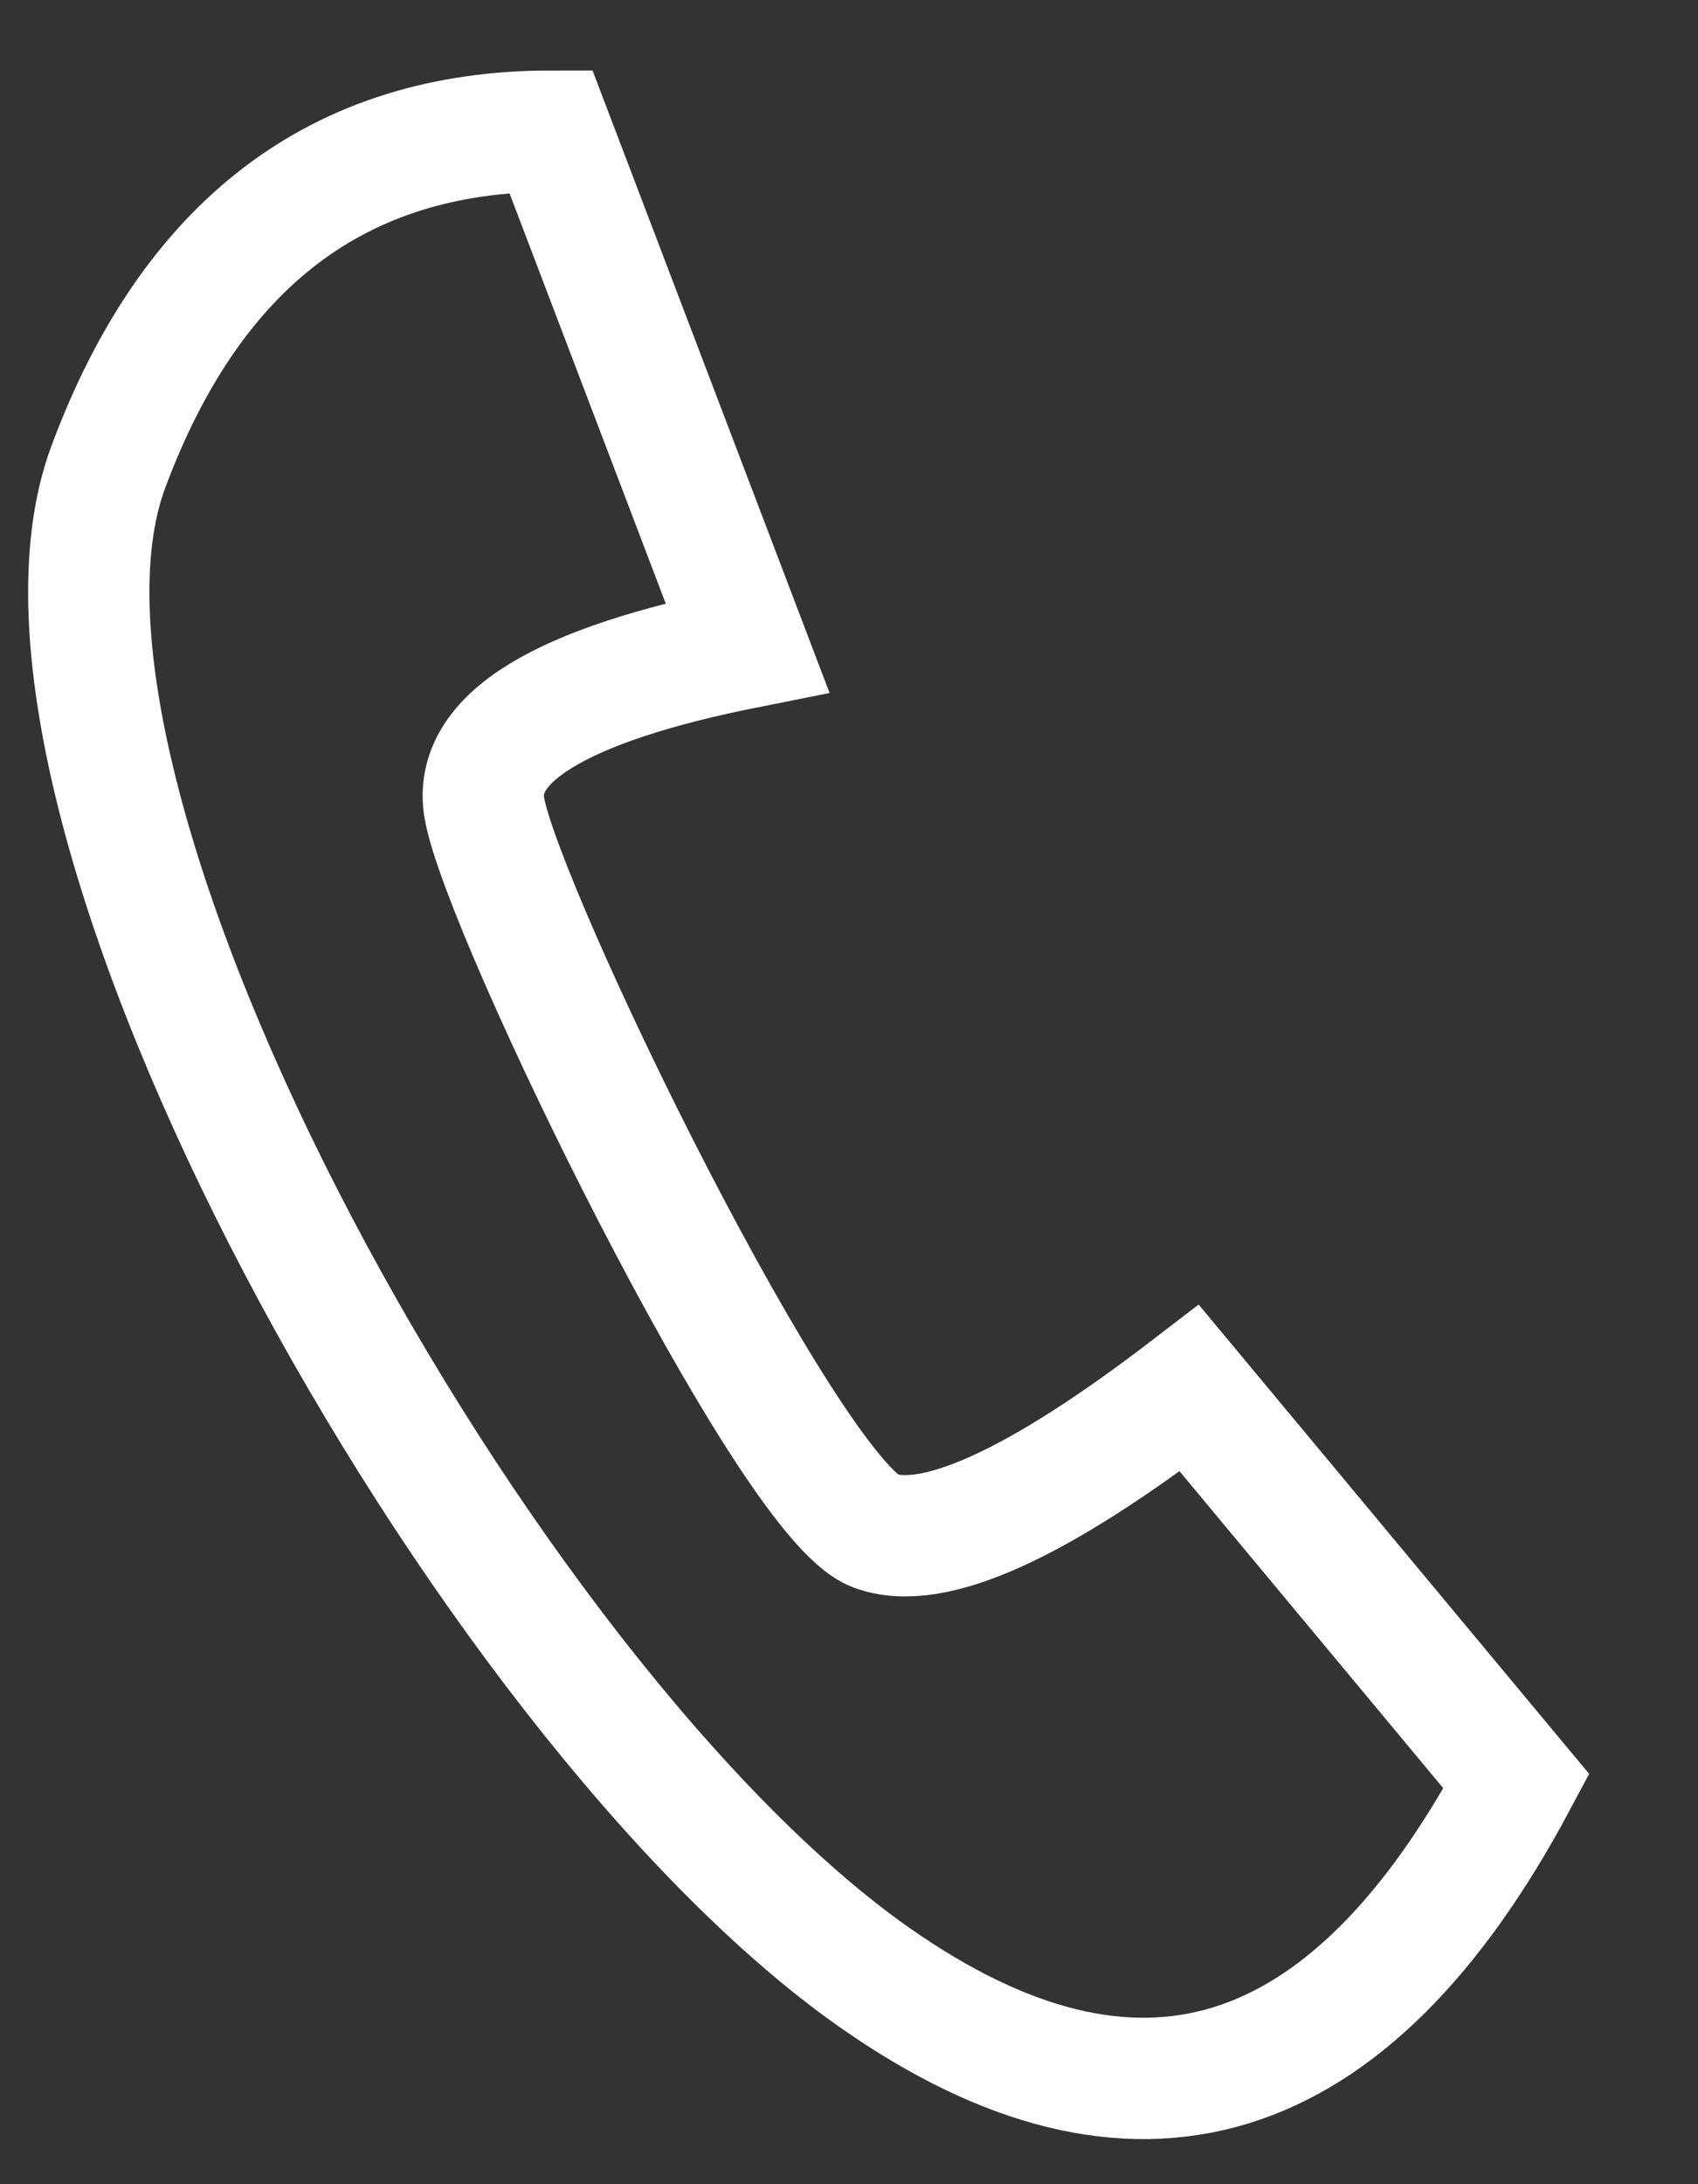 
<svg width="14px" height="18px" viewBox="0 0 14 18" version="1.1" xmlns="http://www.w3.org/2000/svg" xmlns:xlink="http://www.w3.org/1999/xlink">
    <rect x="0" y="0" width="14" height="18" fill="#333333" stroke="none"/>
    <!-- Generator: Sketch 48.2 (47327) - http://www.bohemiancoding.com/sketch -->
    <desc>Created with Sketch.</desc>
    <defs></defs>
    <g id="Page-1" stroke="none" stroke-width="1" fill="none" fill-rule="evenodd">
        <path d="M4.541,1.081 L6.162,5.336 C4.615,5.644 3.893,6.086 3.994,6.661 C4.145,7.524 6.5,12.349 7.214,12.615 C7.689,12.792 8.553,12.401 9.806,11.44 L12.503,14.68 C11.124,17.262 9.36,17.802 7.214,16.299 C3.994,14.044 -0.138,6.616 0.893,3.848 C1.58,2.003 2.796,1.081 4.541,1.081 Z" id="Path" stroke="#FFFFFF"></path>
    </g>
</svg>